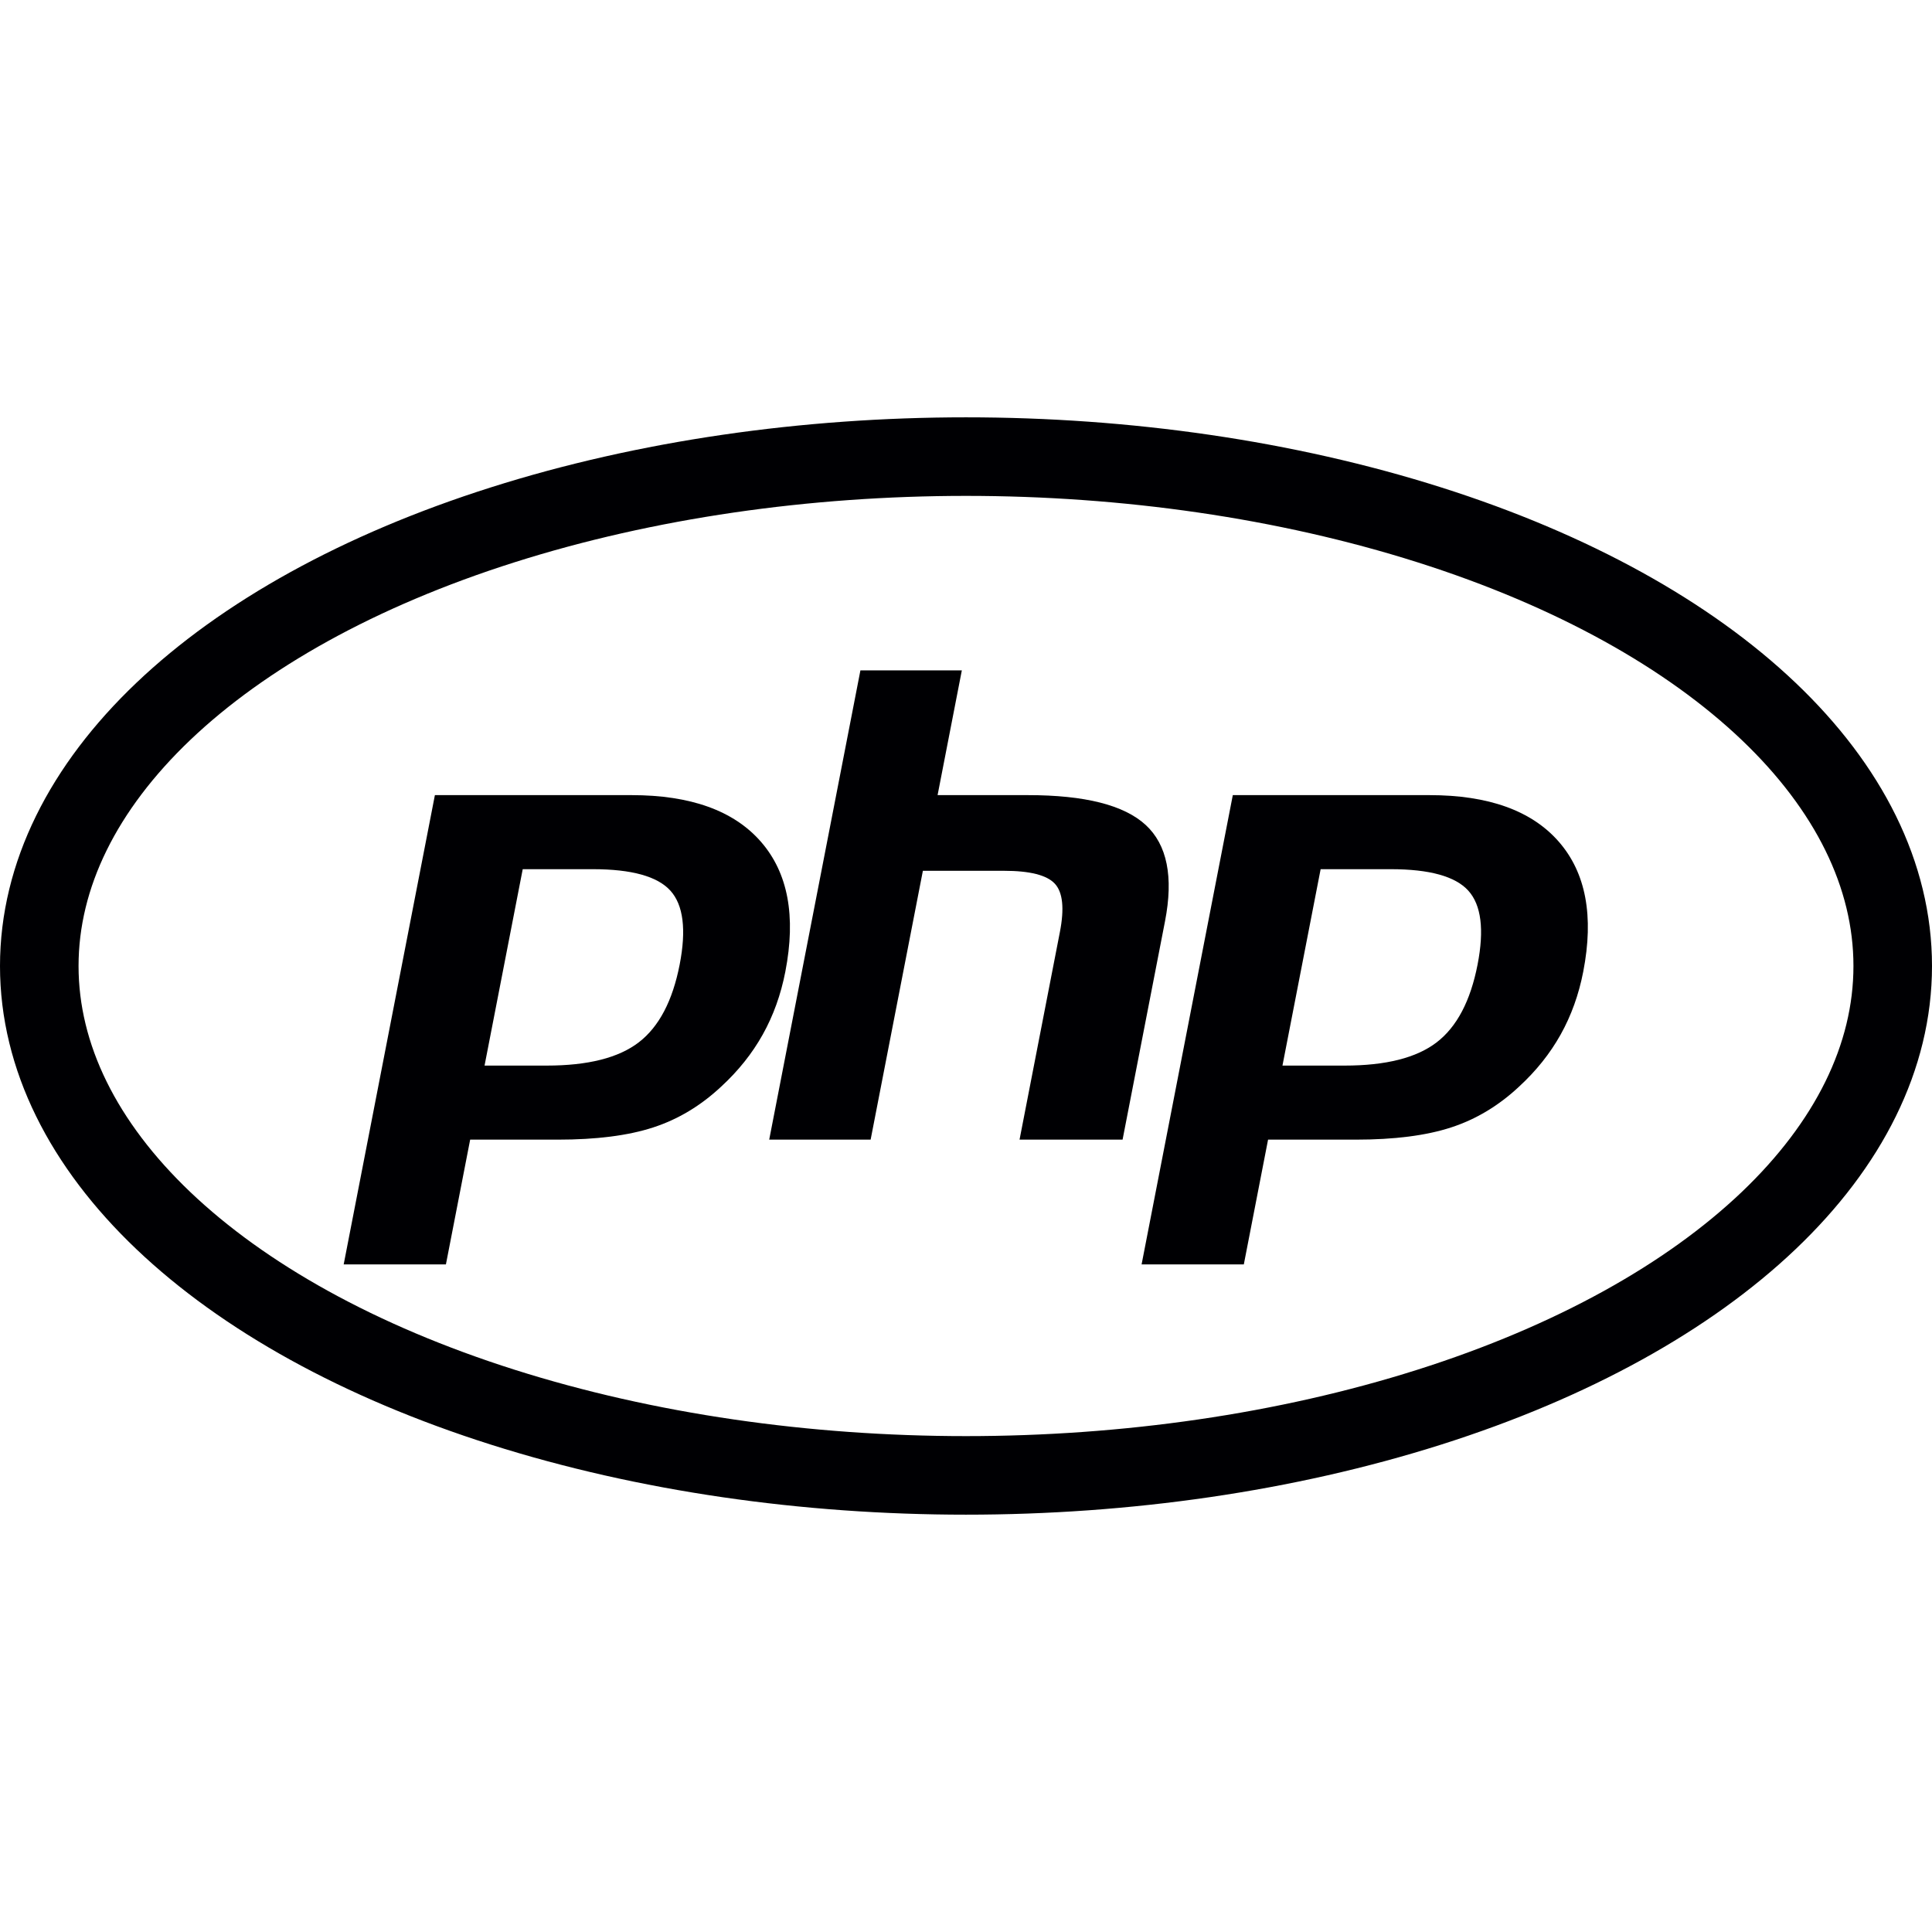 <?xml version="1.0" encoding="UTF-8" standalone="no"?>
<svg
   xmlns:sketch="http://www.bohemiancoding.com/sketch/ns"
   xmlns:dc="http://purl.org/dc/elements/1.1/"
   xmlns:cc="http://creativecommons.org/ns#"
   xmlns:rdf="http://www.w3.org/1999/02/22-rdf-syntax-ns#"
   xmlns:svg="http://www.w3.org/2000/svg"
   xmlns="http://www.w3.org/2000/svg"
   xmlns:sodipodi="http://sodipodi.sourceforge.net/DTD/sodipodi-0.dtd"
   xmlns:inkscape="http://www.inkscape.org/namespaces/inkscape"
   width="787"
   height="787"
   viewBox="0 0 787 787"
   version="1.1"
   id="svg3596"
   inkscape:version="0.91 r13725"
   sodipodi:docname="type-php.svg">
  <sodipodi:namedview
     pagecolor="#ffffff"
     bordercolor="#666666"
     borderopacity="1"
     objecttolerance="10"
     gridtolerance="10"
     guidetolerance="10"
     inkscape:pageopacity="0"
     inkscape:pageshadow="2"
     inkscape:window-width="1524"
     inkscape:window-height="860"
     id="namedview3613"
     showgrid="false"
     inkscape:zoom="0.46632783"
     inkscape:cx="68.621253"
     inkscape:cy="223.5"
     inkscape:window-x="0"
     inkscape:window-y="0"
     inkscape:window-maximized="0"
     inkscape:current-layer="svg3596" />
  <!-- Generator: Sketch 3.0.4 (8054) - http://www.bohemiancoding.com/sketch -->
  <title
     id="title3598">Slice 2</title>
  <desc
     id="desc3600">Created with Sketch.</desc>
  <defs
     id="defs3602" />
  <g
     id="Page-1"
     sketch:type="MSPage"
     style="fill:none;fill-rule:evenodd;stroke:none;stroke-width:1"
     transform="translate(0,170)">
    <g
       id="Layer_2"
       sketch:type="MSLayerGroup"
       transform="translate(140,103)"
       style="fill:#000003">
      <g
         id="Group"
         sketch:type="MSShapeGroup">
        <path
           d="m 101.462,81.061 c 15.821,0 26.365,2.92 31.637,8.761 5.267,5.841 6.522,15.867 3.766,30.074 -2.879,14.795 -8.423,25.355 -16.641,31.682 -8.218,6.328 -20.724,9.488 -37.513,9.488 l -25.33,0 15.549,-80.005 28.532,0 0,0 z M 0,242.057 l 41.643,0 9.877,-50.823 35.669,0 c 15.739,0 28.686,-1.65 38.85,-4.96 10.165,-3.305 19.402,-8.848 27.717,-16.63 6.978,-6.415 12.624,-13.49 16.948,-21.227 4.319,-7.731 7.388,-16.267 9.202,-25.601 4.406,-22.66 1.081,-40.31 -9.965,-52.955 C 158.895,57.216 141.322,50.894 117.232,50.894 l -80.078,0 L 0,242.057 l 0,0 z"
           id="Shape"
           inkscape:connector-curvature="0" />
        <path
           d="m 210.49,0.071 41.314,0 -9.878,50.823 36.806,0 c 23.157,0 39.132,4.042 47.924,12.117 8.791,8.08 11.425,21.17 7.91,39.266 l -17.286,88.957 -41.97,0 16.436,-84.582 c 1.87,-9.622 1.184,-16.185 -2.064,-19.684 -3.248,-3.5 -10.159,-5.251 -20.729,-5.251 l -33.02,0 -21.283,109.516 -41.315,0 37.155,-191.162 0,0 z"
           id="path3608"
           inkscape:connector-curvature="0" />
        <path
           d="m 426.49,81.061 c 15.821,0 26.365,2.92 31.637,8.761 5.269,5.841 6.523,15.867 3.766,30.074 -2.879,14.795 -8.421,25.355 -16.641,31.682 -8.218,6.328 -20.724,9.488 -37.513,9.488 l -25.329,0 15.549,-80.005 28.531,0 0,0 z m -101.461,160.996 41.643,0 9.876,-50.823 35.669,0 c 15.739,0 28.686,-1.65 38.851,-4.96 10.164,-3.305 19.401,-8.848 27.717,-16.63 6.979,-6.415 12.624,-13.49 16.948,-21.227 4.318,-7.731 7.388,-16.267 9.201,-25.601 4.406,-22.66 1.082,-40.31 -9.965,-52.955 C 483.923,57.216 466.35,50.894 442.26,50.894 l -80.076,0 -37.155,191.163 0,0 z"
           id="path3610"
           inkscape:connector-curvature="0" />
      </g>
    </g>
    <ellipse
       id="Oval-1"
       sketch:type="MSShapeGroup"
       cx="393.5"
       cy="223.5"
       rx="377.5"
       ry="207.5"
       style="stroke:#000003;stroke-width:32" />
  </g>
</svg>
